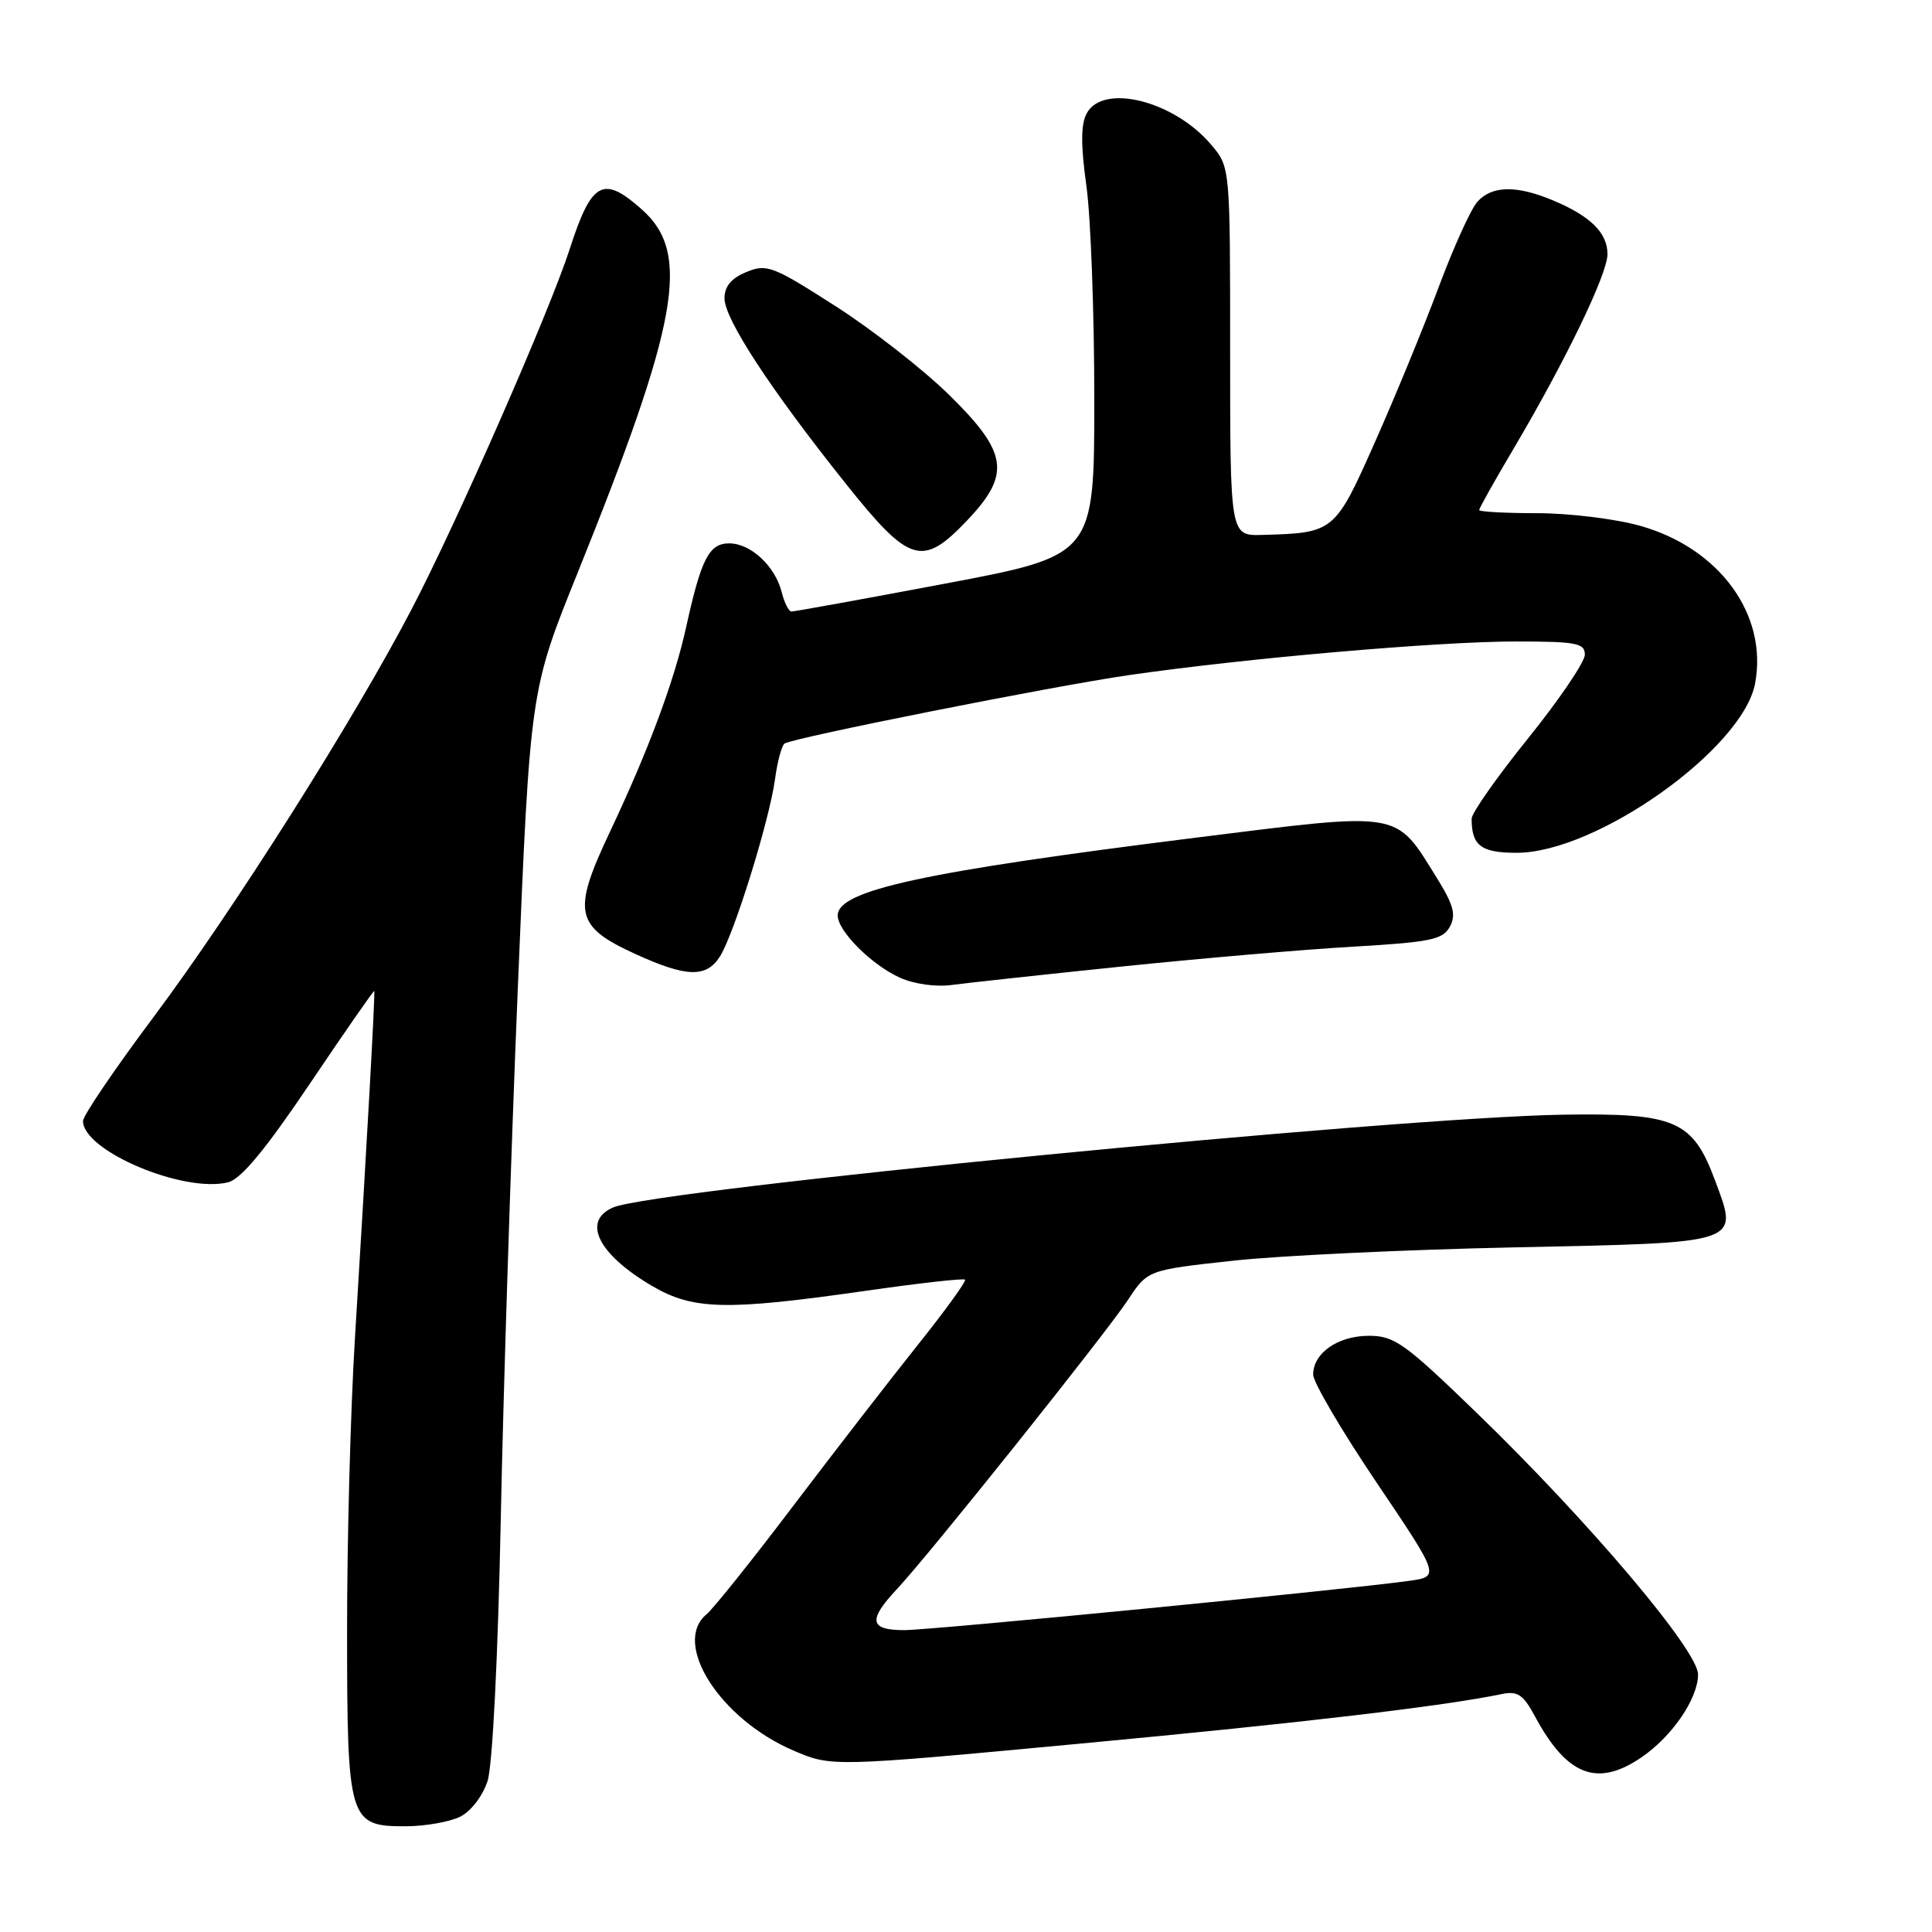 <?xml version="1.0" encoding="UTF-8" standalone="no"?>
<!DOCTYPE svg PUBLIC "-//W3C//DTD SVG 1.1//EN" "http://www.w3.org/Graphics/SVG/1.1/DTD/svg11.dtd" >
<svg xmlns="http://www.w3.org/2000/svg" xmlns:xlink="http://www.w3.org/1999/xlink" version="1.1" viewBox="0 0 256 256">
 <g >
 <path fill="currentColor"
d=" M 61.00 240.71 C 62.42 239.99 63.98 237.95 64.61 235.97 C 65.26 233.94 65.98 219.66 66.35 201.50 C 66.69 184.45 67.71 152.72 68.61 131.00 C 70.25 91.50 70.25 91.50 76.50 76.00 C 89.94 42.65 91.57 33.58 85.11 27.81 C 79.92 23.17 78.40 23.99 75.49 33.00 C 72.82 41.27 60.58 69.15 54.56 80.69 C 46.85 95.47 30.93 120.61 20.26 134.88 C 15.17 141.69 11.00 147.83 11.00 148.54 C 11.00 152.50 24.34 158.13 30.23 156.66 C 31.94 156.23 35.17 152.34 41.06 143.59 C 45.68 136.73 49.52 131.21 49.59 131.31 C 49.73 131.52 48.64 151.16 47.02 177.50 C 46.45 186.85 45.98 204.19 45.99 216.03 C 46.00 241.35 46.20 242.01 53.81 241.99 C 56.39 241.98 59.62 241.40 61.00 240.71 Z  M 217.53 232.84 C 221.60 230.05 225.00 225.05 225.00 221.87 C 225.00 218.70 210.54 201.61 195.71 187.25 C 186.13 177.97 184.77 177.00 181.39 177.00 C 177.28 177.00 174.00 179.29 174.00 182.14 C 174.00 183.15 177.78 189.59 182.40 196.44 C 190.81 208.91 190.81 208.91 186.65 209.48 C 177.87 210.69 123.44 216.00 119.82 216.00 C 115.21 216.00 114.98 214.69 118.86 210.55 C 123.10 206.03 146.41 176.85 149.45 172.26 C 152.07 168.29 152.07 168.29 163.29 167.06 C 169.45 166.38 186.33 165.58 200.79 165.28 C 231.00 164.65 230.40 164.85 227.25 156.41 C 224.29 148.45 222.01 147.47 207.17 147.70 C 184.65 148.06 86.82 157.61 81.25 159.99 C 77.06 161.79 79.25 166.20 86.41 170.40 C 91.84 173.58 96.22 173.68 114.50 171.07 C 121.65 170.04 127.67 169.36 127.87 169.56 C 128.08 169.75 125.26 173.64 121.61 178.21 C 117.97 182.77 110.55 192.36 105.12 199.52 C 99.69 206.69 94.52 213.16 93.62 213.90 C 89.00 217.74 95.38 227.77 105.12 231.95 C 110.18 234.13 110.18 234.13 143.34 231.02 C 172.70 228.27 191.15 226.09 199.01 224.47 C 201.09 224.04 201.84 224.54 203.39 227.43 C 207.64 235.32 211.66 236.86 217.53 232.84 Z  M 148.64 128.07 C 159.01 127.00 172.80 125.81 179.28 125.44 C 189.58 124.84 191.19 124.51 192.12 122.78 C 192.96 121.20 192.61 119.90 190.34 116.25 C 184.81 107.37 185.95 107.56 158.50 110.99 C 122.35 115.51 111.00 117.97 111.00 121.30 C 111.00 123.37 115.50 127.87 119.25 129.55 C 121.13 130.40 124.03 130.80 126.14 130.51 C 128.15 130.24 138.27 129.14 148.64 128.07 Z  M 95.39 126.75 C 97.26 123.80 101.93 108.79 102.69 103.27 C 103.01 100.89 103.59 98.76 103.96 98.52 C 105.24 97.73 139.48 90.92 149.50 89.47 C 164.82 87.24 190.45 85.01 200.75 85.00 C 208.90 85.00 210.00 85.21 210.00 86.75 C 210.00 87.71 206.62 92.69 202.50 97.81 C 198.37 102.93 195.00 107.73 195.00 108.48 C 195.00 112.06 196.24 113.00 200.97 113.00 C 211.55 113.00 230.93 99.23 232.56 90.56 C 234.27 81.44 227.83 72.62 217.32 69.67 C 214.05 68.75 207.91 68.00 203.68 68.00 C 199.46 68.00 196.00 67.81 196.00 67.58 C 196.00 67.35 198.03 63.72 200.52 59.52 C 207.45 47.80 213.00 36.30 213.00 33.68 C 213.00 30.85 210.74 28.62 205.75 26.54 C 200.92 24.52 197.67 24.59 195.75 26.75 C 194.89 27.71 192.58 32.82 190.61 38.10 C 188.64 43.38 184.85 52.60 182.18 58.60 C 176.88 70.53 176.78 70.62 167.25 70.88 C 163.00 71.00 163.00 71.00 163.00 46.58 C 163.00 22.15 163.00 22.15 160.51 19.20 C 155.61 13.37 146.15 10.98 143.99 15.03 C 143.21 16.47 143.20 19.23 143.95 24.60 C 144.53 28.75 145.00 41.47 145.00 52.87 C 145.00 73.60 145.00 73.60 125.25 77.33 C 114.39 79.38 105.21 81.04 104.86 81.03 C 104.51 81.01 103.93 79.86 103.58 78.47 C 102.71 75.01 99.48 72.00 96.62 72.00 C 93.96 72.00 92.92 74.02 90.94 83.00 C 89.37 90.17 85.94 99.40 80.81 110.24 C 75.78 120.88 76.17 122.75 84.23 126.43 C 90.96 129.50 93.58 129.58 95.39 126.75 Z  M 128.15 68.96 C 133.98 62.83 133.57 59.98 125.75 52.31 C 122.31 48.94 115.51 43.63 110.64 40.52 C 102.38 35.23 101.59 34.93 98.89 36.05 C 96.89 36.87 96.00 37.95 96.00 39.54 C 96.00 42.27 102.07 51.55 112.00 64.00 C 120.53 74.70 122.20 75.21 128.15 68.96 Z "/>
</g>
</svg>